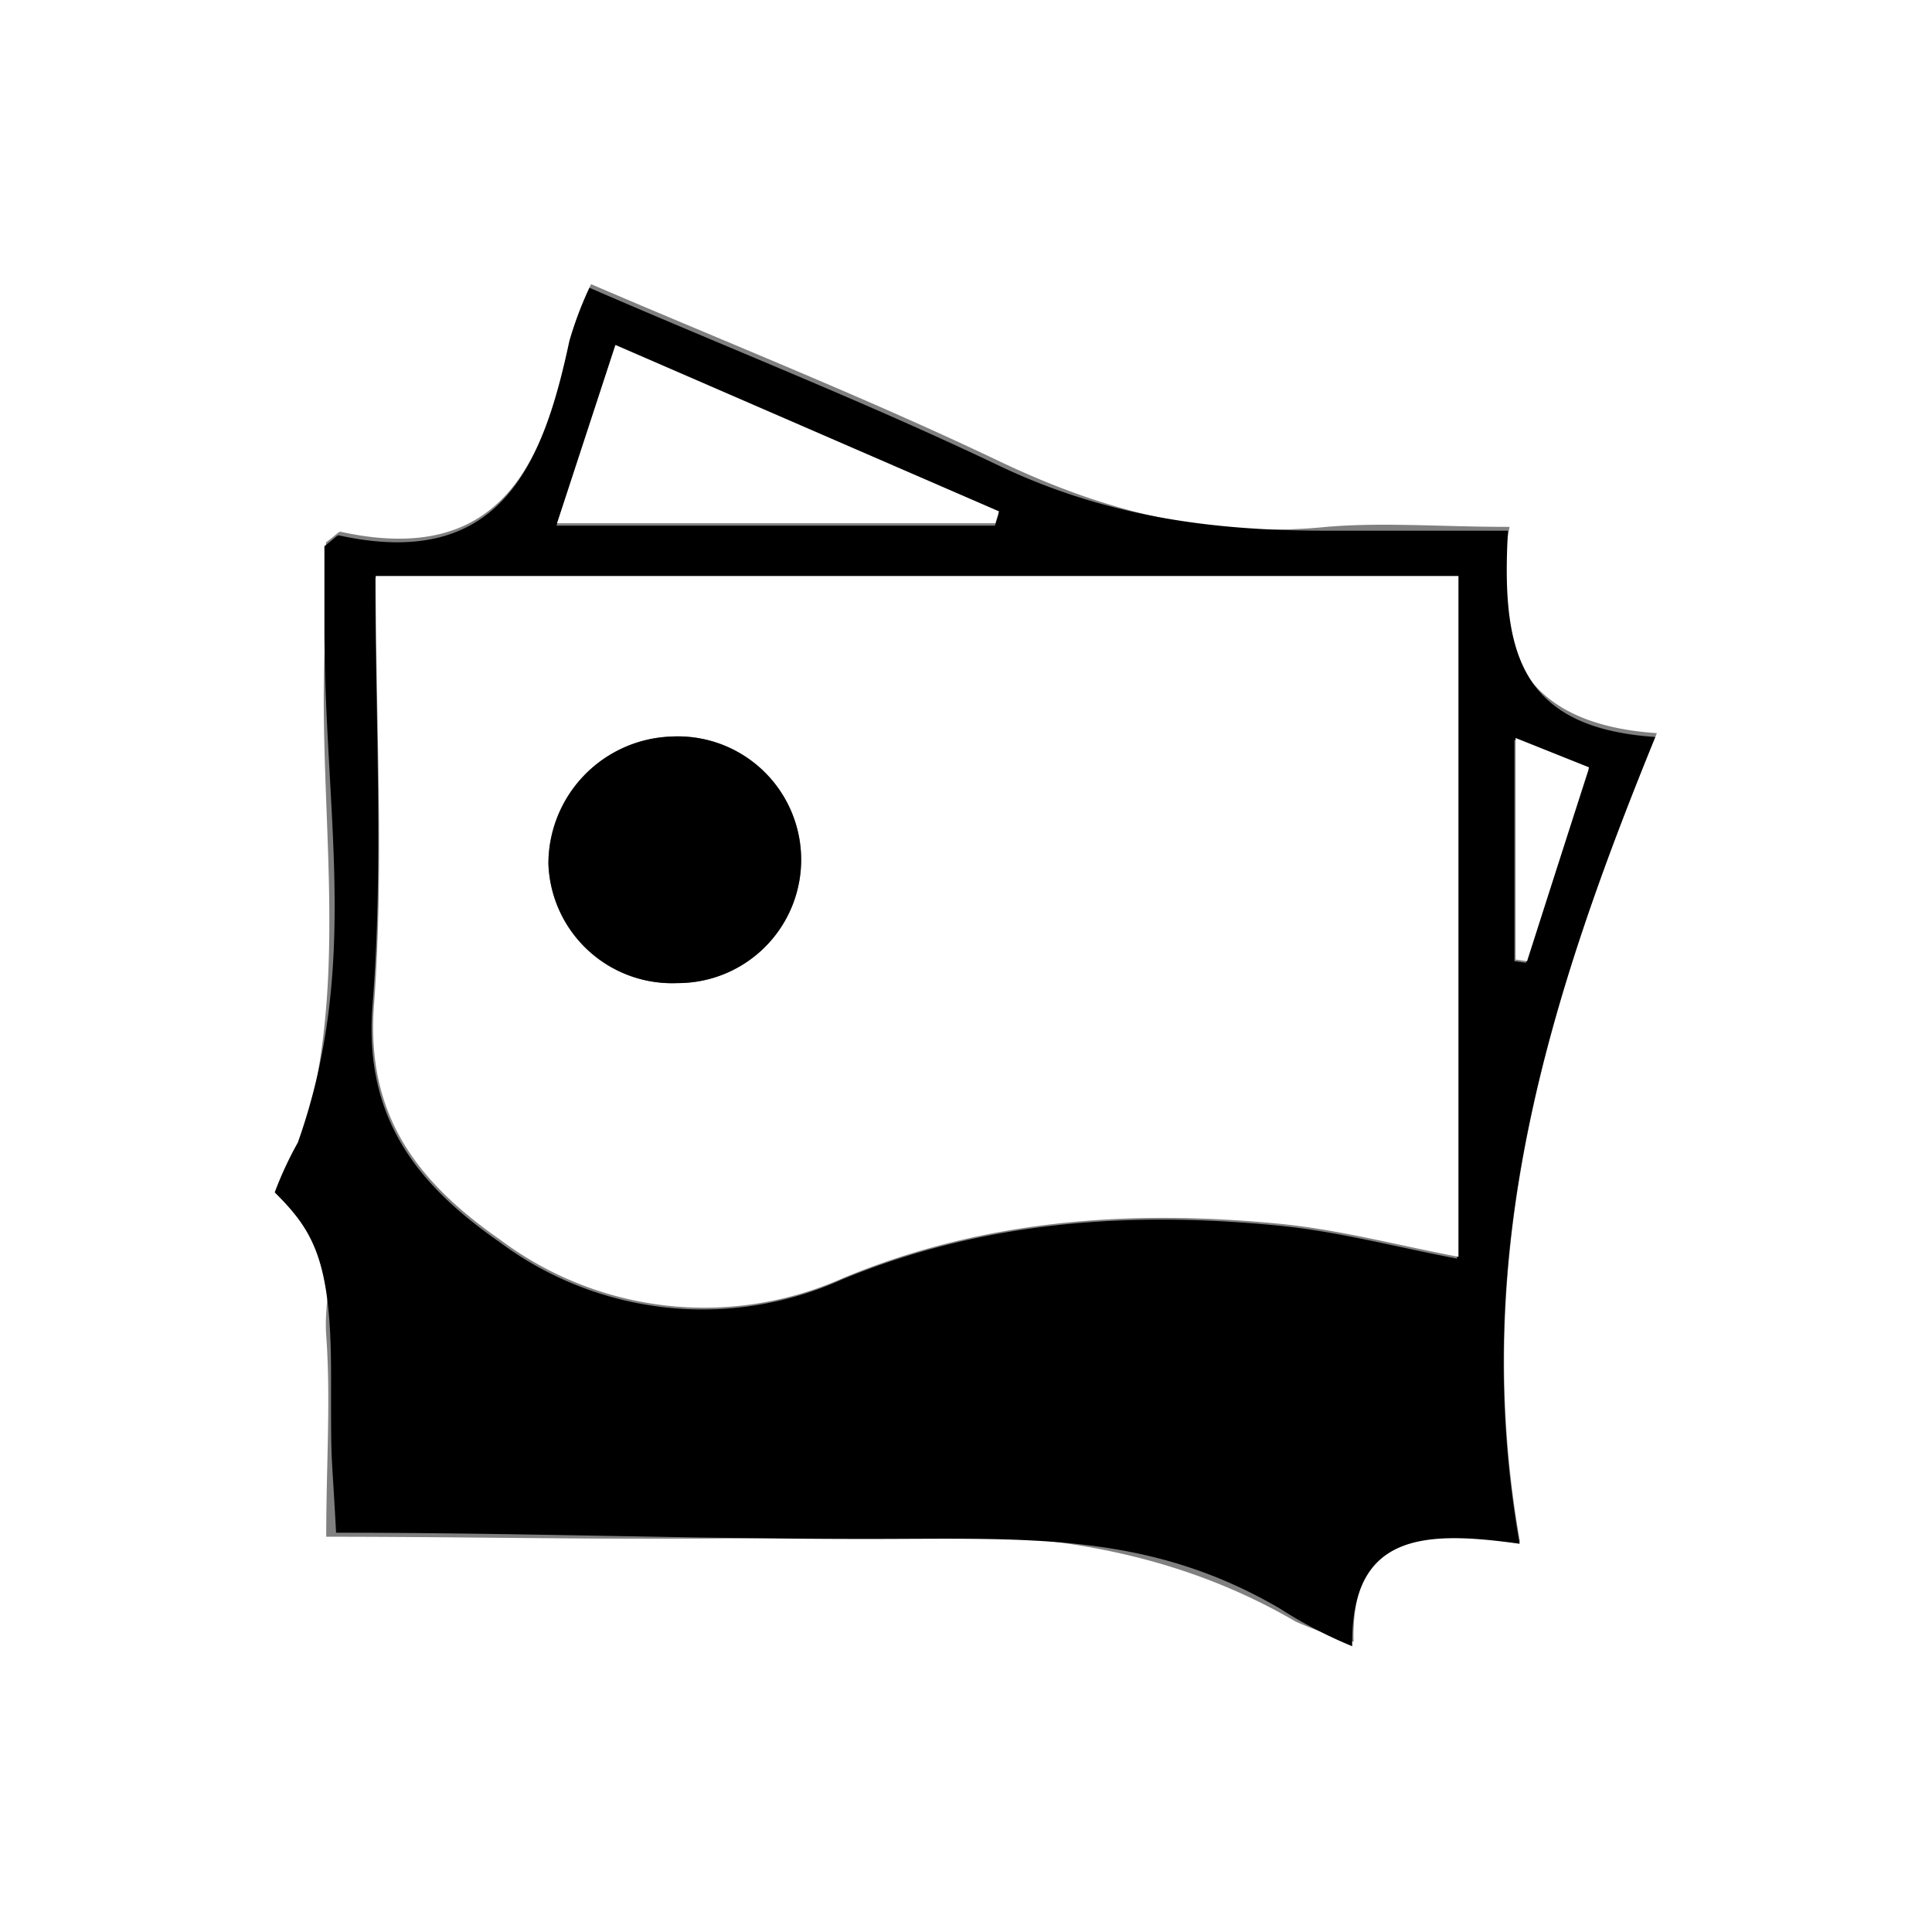 <svg id="Layer_1" data-name="Layer 1" xmlns="http://www.w3.org/2000/svg" viewBox="0 0 96 96"><rect x="0" y="0" width="96" height="96" fill="#808080" stroke="none"/><defs><style>.cls-1{fill:#fff;}</style></defs><title>preview</title><path class="cls-1" d="M174.75,120.75h-96v-96h96Zm-20.47-19.38c-2.56-14.43,1.45-27.09,6.8-40.19-6.87-.46-8.4-4.52-7.32-10.25-3.4,0-6.28-.24-9.1,0-5.78.58-11-.76-16.21-3.24-6.6-3.15-13.41-5.85-20.33-8.82a17.75,17.75,0,0,0-1,2.64c-1.32,6.2-3.43,11.42-11.46,9.66-.08,0-.19.14-.71.53,0,1.14.08,2.61,0,4.07-.6,8.9,1.53,18-1.56,26.72-.12.32-.2.93,0,1,2.88,2.06,1.37,5,1.57,7.62.23,3.19,0,6.41,0,10,9.29,0,18.13.27,26.94-.08,7.51-.3,14.64.45,21.24,4.3a19,19,0,0,0,2.87,1C145.88,100.87,149.45,100.69,154.28,101.37Z" transform="translate(-78.75 -24.75)"/><path d="M154.26,101.46c-4.83-.68-8.4-.5-8.32,5.09a22.3,22.3,0,0,1-3.59-1.87c-6.59-3.86-12.65-3.46-20.52-3.46-8.82,0-17.1-.31-26.38-.31C95.2,96.21,95.2,98,95.2,93c0-5.59-.86-7.08-2.8-9a18,18,0,0,1,1.15-2.48c3.1-8.76,1.32-16.33,1.32-25.56,0-1.47,0-2.94,0-4.07.52-.4.63-.55.71-.54,8,1.76,10.14-3.45,11.46-9.65a17.82,17.82,0,0,1,1-2.65c6.91,3,13.73,5.68,20.33,8.83,5.2,2.48,10.4,3.24,16.21,3.24,3.7,0,5.7,0,9.1,0-.32,5.84.45,9.79,7.32,10.25C155.7,74.37,151.7,87,154.26,101.46Zm-56.86-48c0,7.3.41,14.31-.14,21.24-.44,5.61,2.23,8.92,6.3,11.76a16.87,16.87,0,0,0,17,1.88c7-2.91,14.29-3.42,21.7-2.69,3,.29,5.87,1.07,8.89,1.64V53.46ZM109.31,42l-2.91,8.87h21.79l.18-.59ZM154,61.51v11l.57.08L157.69,63Z" transform="translate(-78.75 -24.75)"/><path class="cls-1" d="M97.42,53.37h53.8V87.2c-3-.57-5.93-1.35-8.88-1.64-7.42-.72-14.71-.22-21.71,2.7a16.9,16.9,0,0,1-17-1.89c-4.07-2.84-6.74-6.14-6.29-11.76C97.84,67.68,97.42,60.67,97.42,53.37Zm15,20.23a6.13,6.13,0,1,0-.34-12.25A6.33,6.33,0,0,0,106,67.67,6.15,6.15,0,0,0,112.41,73.6Z" transform="translate(-78.75 -24.75)"/><path class="cls-1" d="M109.33,41.89l19.06,8.27-.18.59H106.43Z" transform="translate(-78.75 -24.75)"/><path class="cls-1" d="M154.06,61.42l3.65,1.46-3.08,9.63-.57-.08Z" transform="translate(-78.75 -24.75)"/><path d="M112.41,73.6A6.15,6.15,0,0,1,106,67.67a6.33,6.33,0,0,1,6.08-6.32,6.13,6.13,0,1,1,.34,12.25Z" transform="translate(-78.75 -24.75)"/></svg>